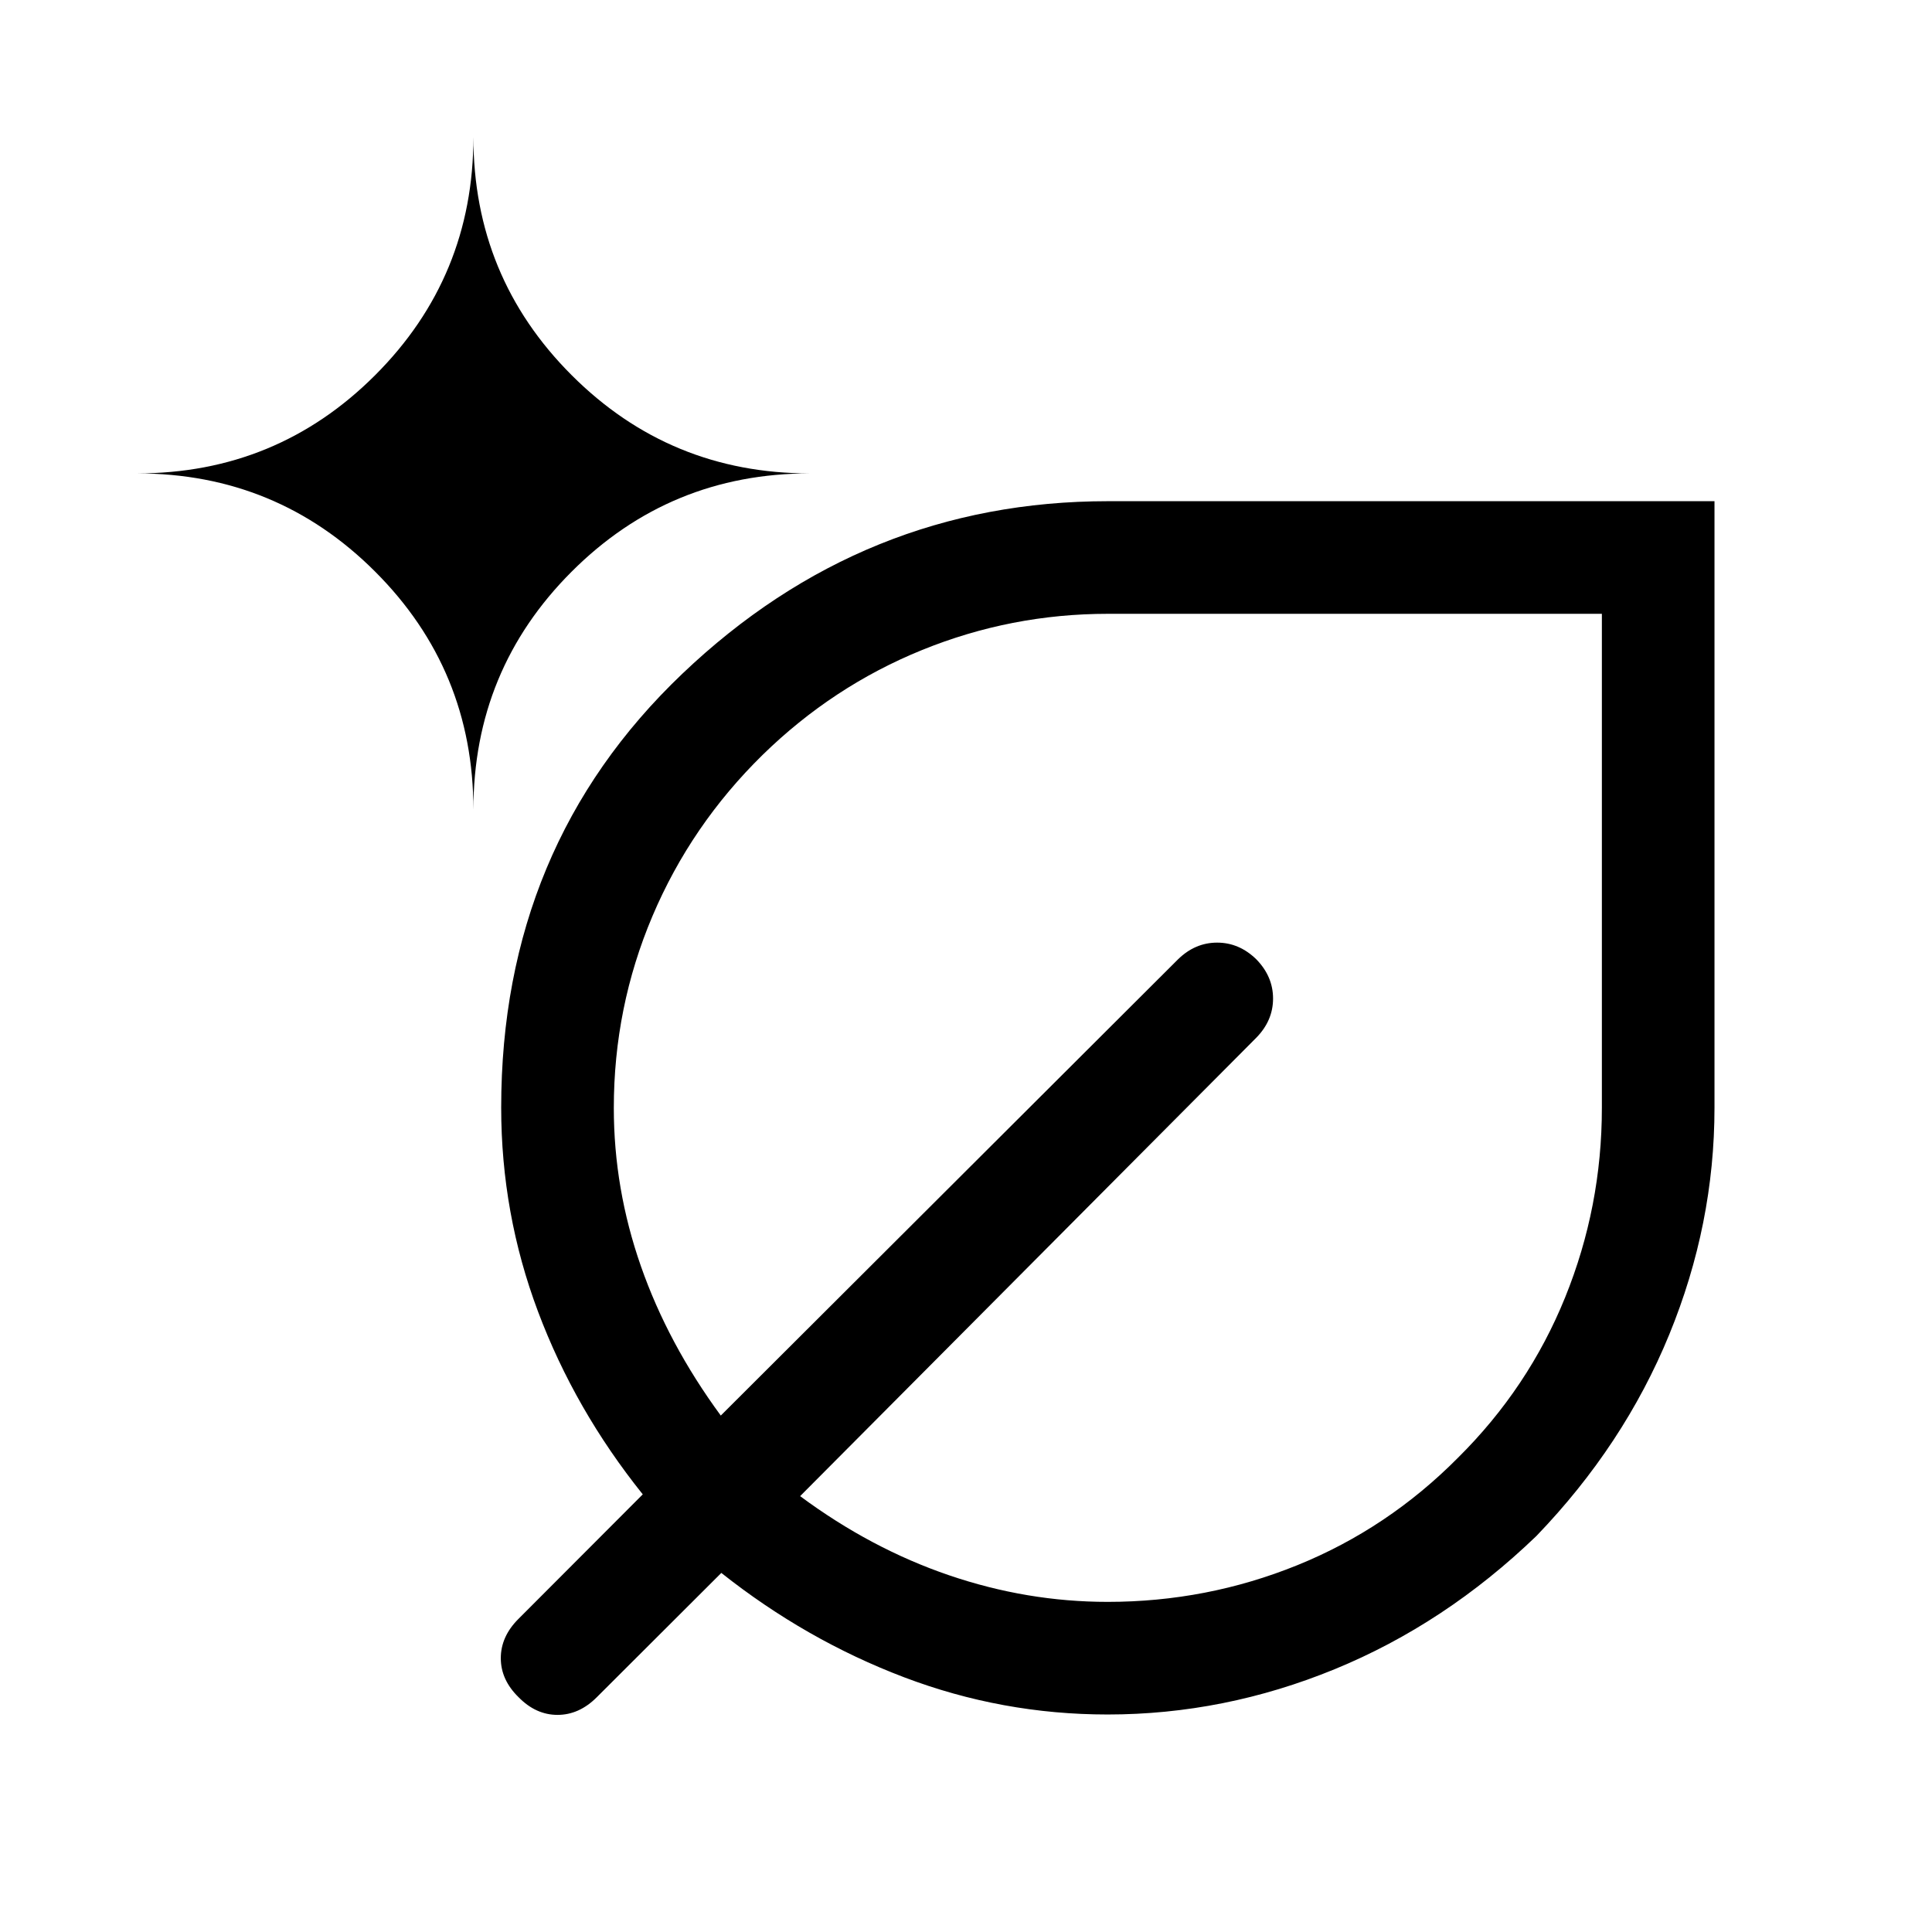 <svg xmlns="http://www.w3.org/2000/svg" height="24" viewBox="0 -960 960 960" width="24"><path d="M550.329-108.078q-52.367 0-101.098-18.5t-90.808-51.846l-61.914 61.798q-8.74 8.74-19.489 8.74-10.75 0-19.365-8.807-8.808-8.616-8.808-19.365 0-10.75 8.74-19.49l61.799-61.914q-33.731-42.077-52.039-90.808-18.308-48.73-18.308-101.397 0-129.785 89.991-215.539 89.99-85.755 211.547-85.755h301.345v301.345q0 57.923-22.5 112.788-22.5 54.866-66 100.058-45.384 43.692-100.25 66.192-54.865 22.5-112.843 22.5ZM235.231-557.615q0-69.519 48.818-118.336 48.817-48.818 118.336-48.818-69.519 0-118.336-48.817-48.818-48.817-48.818-118.336 0 69.519-48.817 118.336-48.817 48.817-118.336 48.817 69.519 0 118.336 48.818 48.817 48.817 48.817 118.336Zm315.126 393.577q49.292 0 94.275-18.231 44.983-18.231 79.868-53.423 35-34.693 53.231-79.701 18.231-45.008 18.231-94.108V-655H550.491q-48.071 0-92.358 18-44.287 18-79.172 52.077-35.577 34.884-54.769 80.154Q305-459.5 305-409.471q0 40.125 13.461 78.625 13.462 38.5 39.693 74.231l227.193-226.693q8.489-8.307 19.447-8.307 10.958 0 19.475 8.307 8.307 8.518 8.307 19.475 0 10.958-8.307 19.447L397.576-216.577q35.116 26.038 73.924 39.289 38.807 13.25 78.857 13.25Zm.22-245.578Zm0 0Z"/></svg>